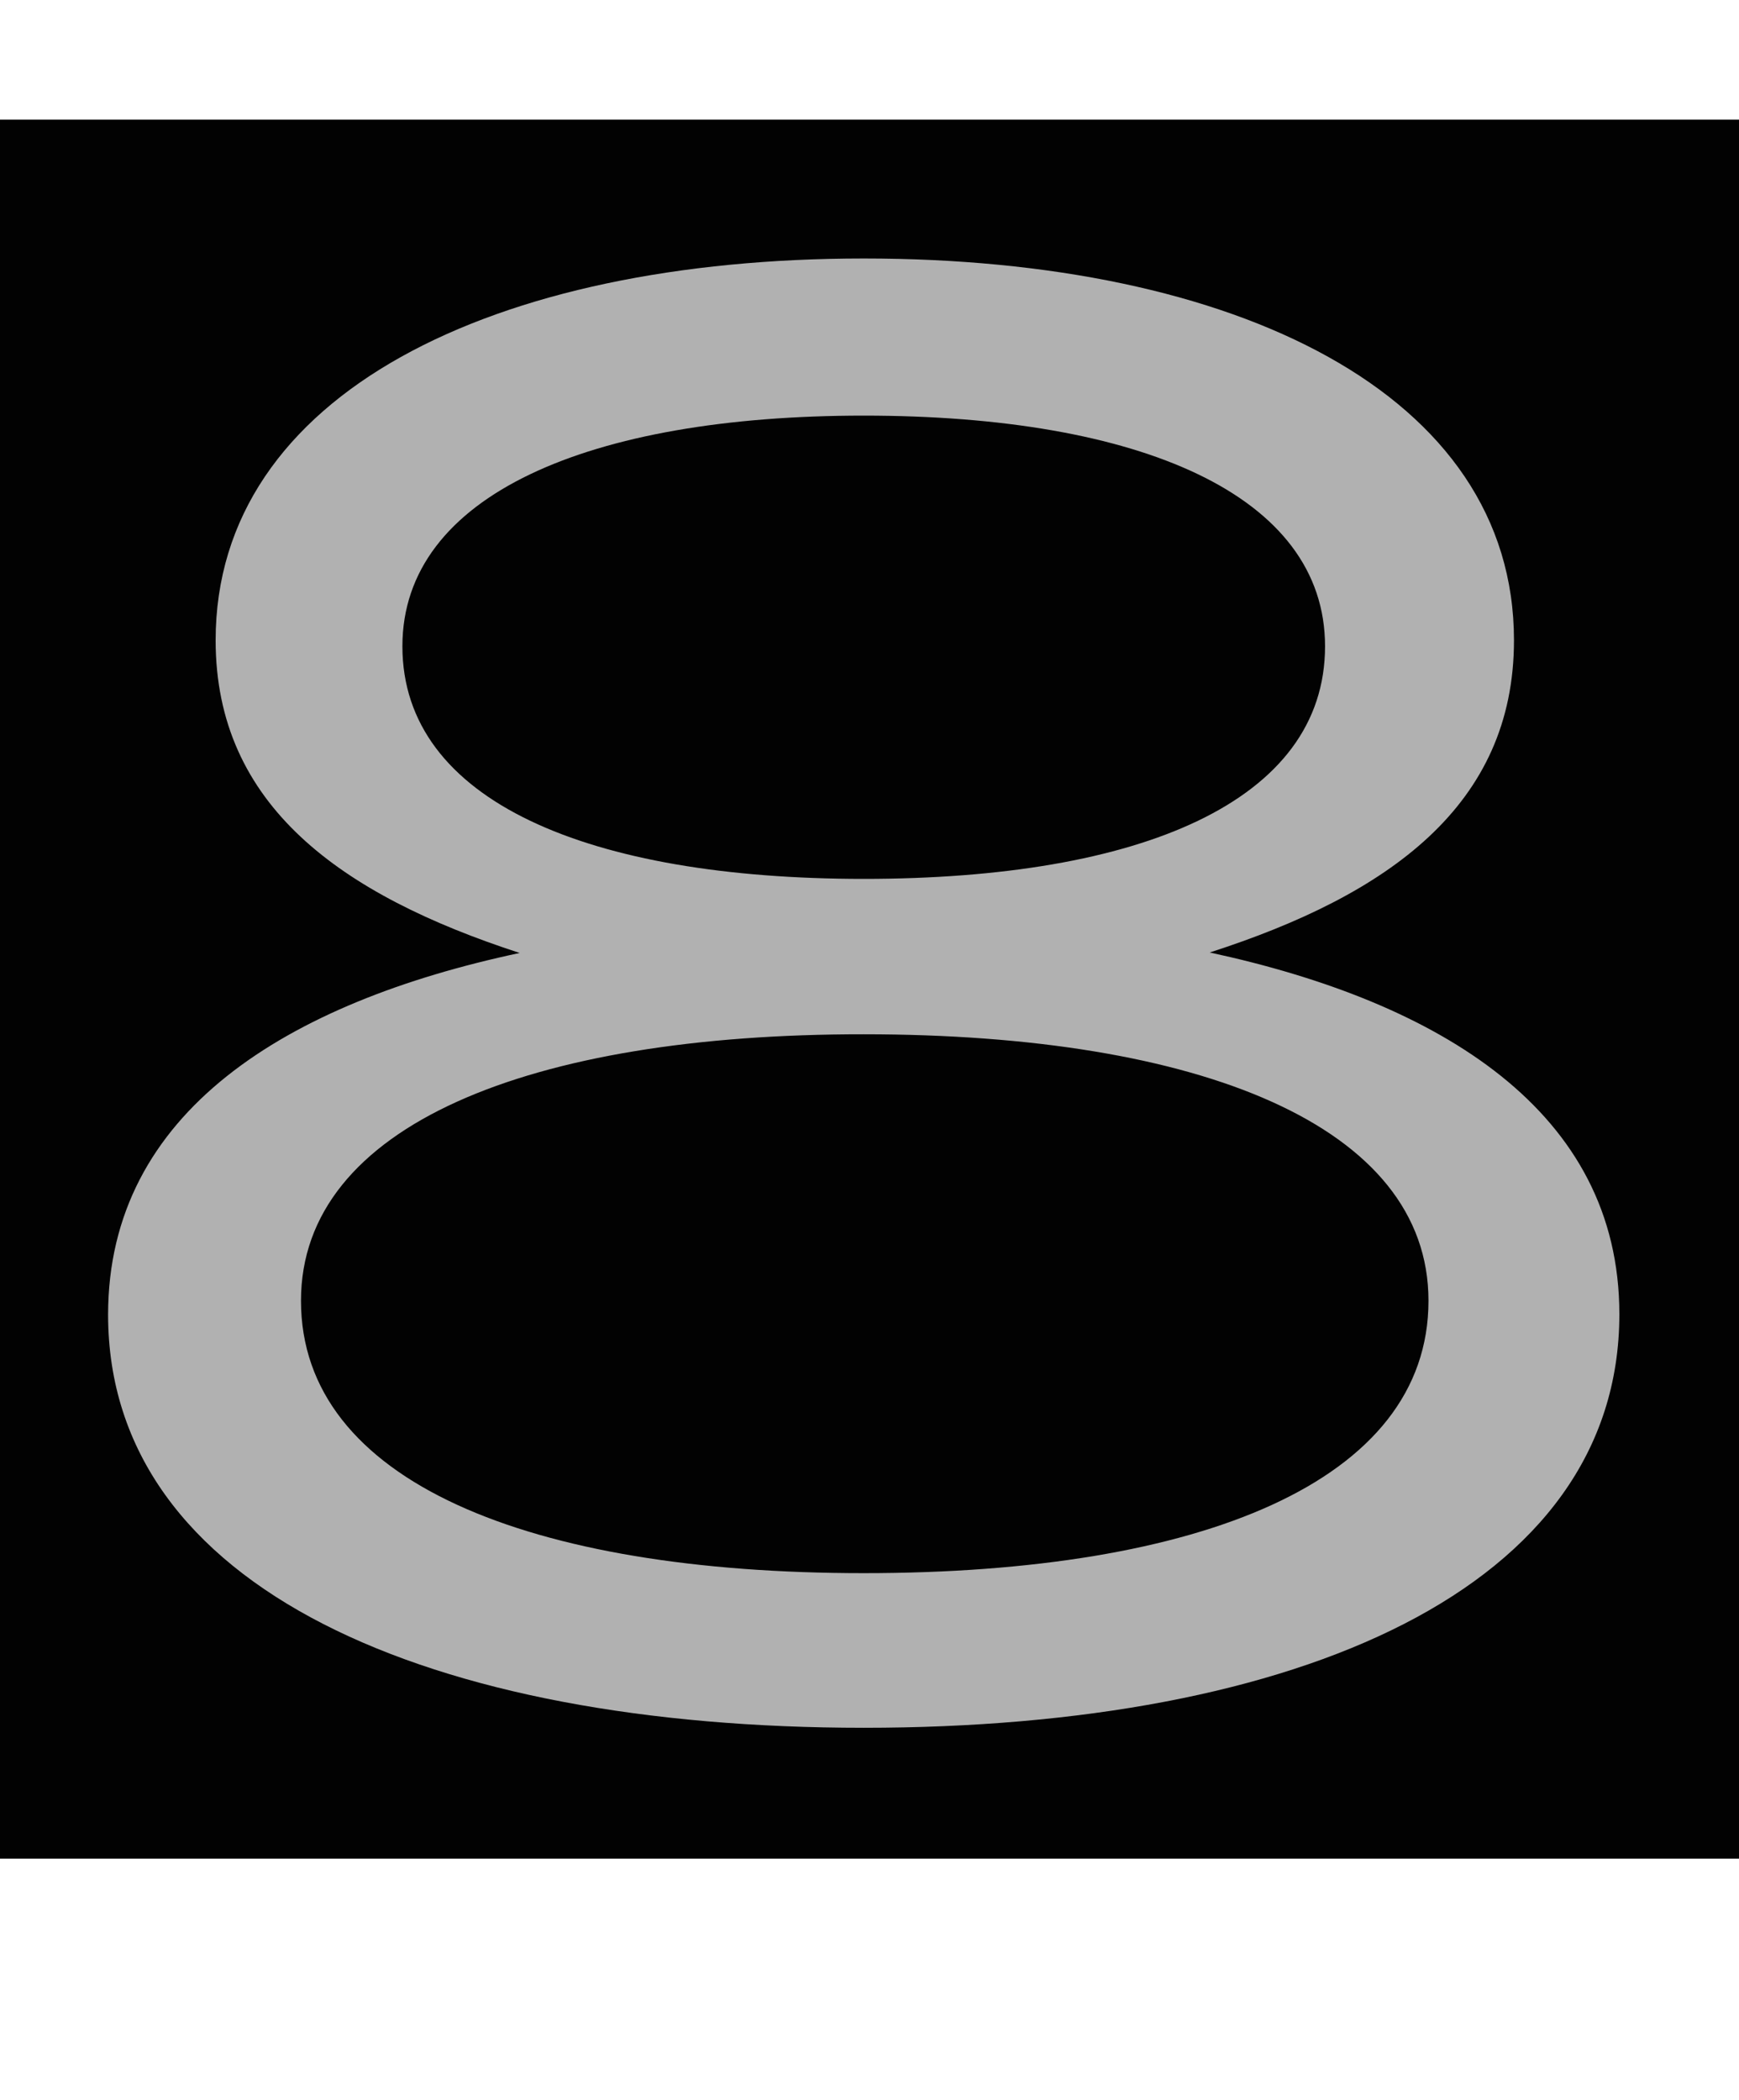 <svg id="Layer_1" data-name="Layer 1" xmlns="http://www.w3.org/2000/svg" viewBox="0 0 250 301.88"><defs><style>.cls-1{fill:#080808;}.cls-2{fill:#020202;}.cls-3{fill:#b1b1b1;}</style></defs><rect class="cls-1" y="17.2" width="250" height="250"/><path class="cls-1" d="M217.65,92.05c0,23.73-18,36.59-43.74,44.88,33.16,7.15,58.89,22.87,58.89,52,0,39.45-46.31,59.46-108.63,59.46S15.54,228.41,15.54,189c0-29.16,25.73-44.88,59.17-52C49,128.64,31,115.78,31,92.05c0-35.45,40-54.89,93.19-54.89C177.63,37.16,217.65,56.6,217.65,92.05ZM43.27,187c0,26,32.87,39.16,80.9,39.16,48.31,0,81.19-13.15,81.19-39.16,0-25.16-32.88-38.31-81.19-38.31C76.14,148.65,43.27,161.8,43.27,187ZM190.49,92.91c0-21.73-26.58-33.16-66.32-33.16-39.45,0-66.32,11.43-66.32,33.16,0,22.3,26.87,33.44,66.32,33.44C163.91,126.35,190.49,115.21,190.49,92.91Z"/><rect class="cls-2" y="17.2" width="250" height="250"/><path class="cls-3" d="M217.65,92.05c0,23.73-18,36.59-43.74,44.88,33.16,7.15,58.89,22.87,58.89,52,0,39.45-46.31,59.46-108.63,59.46S15.54,228.41,15.54,189c0-29.16,25.73-44.88,59.17-52C49,128.64,31,115.78,31,92.05c0-35.45,40-54.89,93.19-54.89C177.63,37.16,217.65,56.6,217.65,92.05ZM43.27,187c0,26,32.87,39.16,80.9,39.16,48.31,0,81.19-13.15,81.19-39.16,0-25.16-32.88-38.31-81.19-38.31C76.14,148.65,43.27,161.8,43.27,187ZM190.49,92.91c0-21.73-26.58-33.16-66.32-33.16-39.45,0-66.32,11.43-66.32,33.16,0,22.3,26.87,33.44,66.32,33.44C163.91,126.35,190.49,115.21,190.49,92.91Z"/></svg>